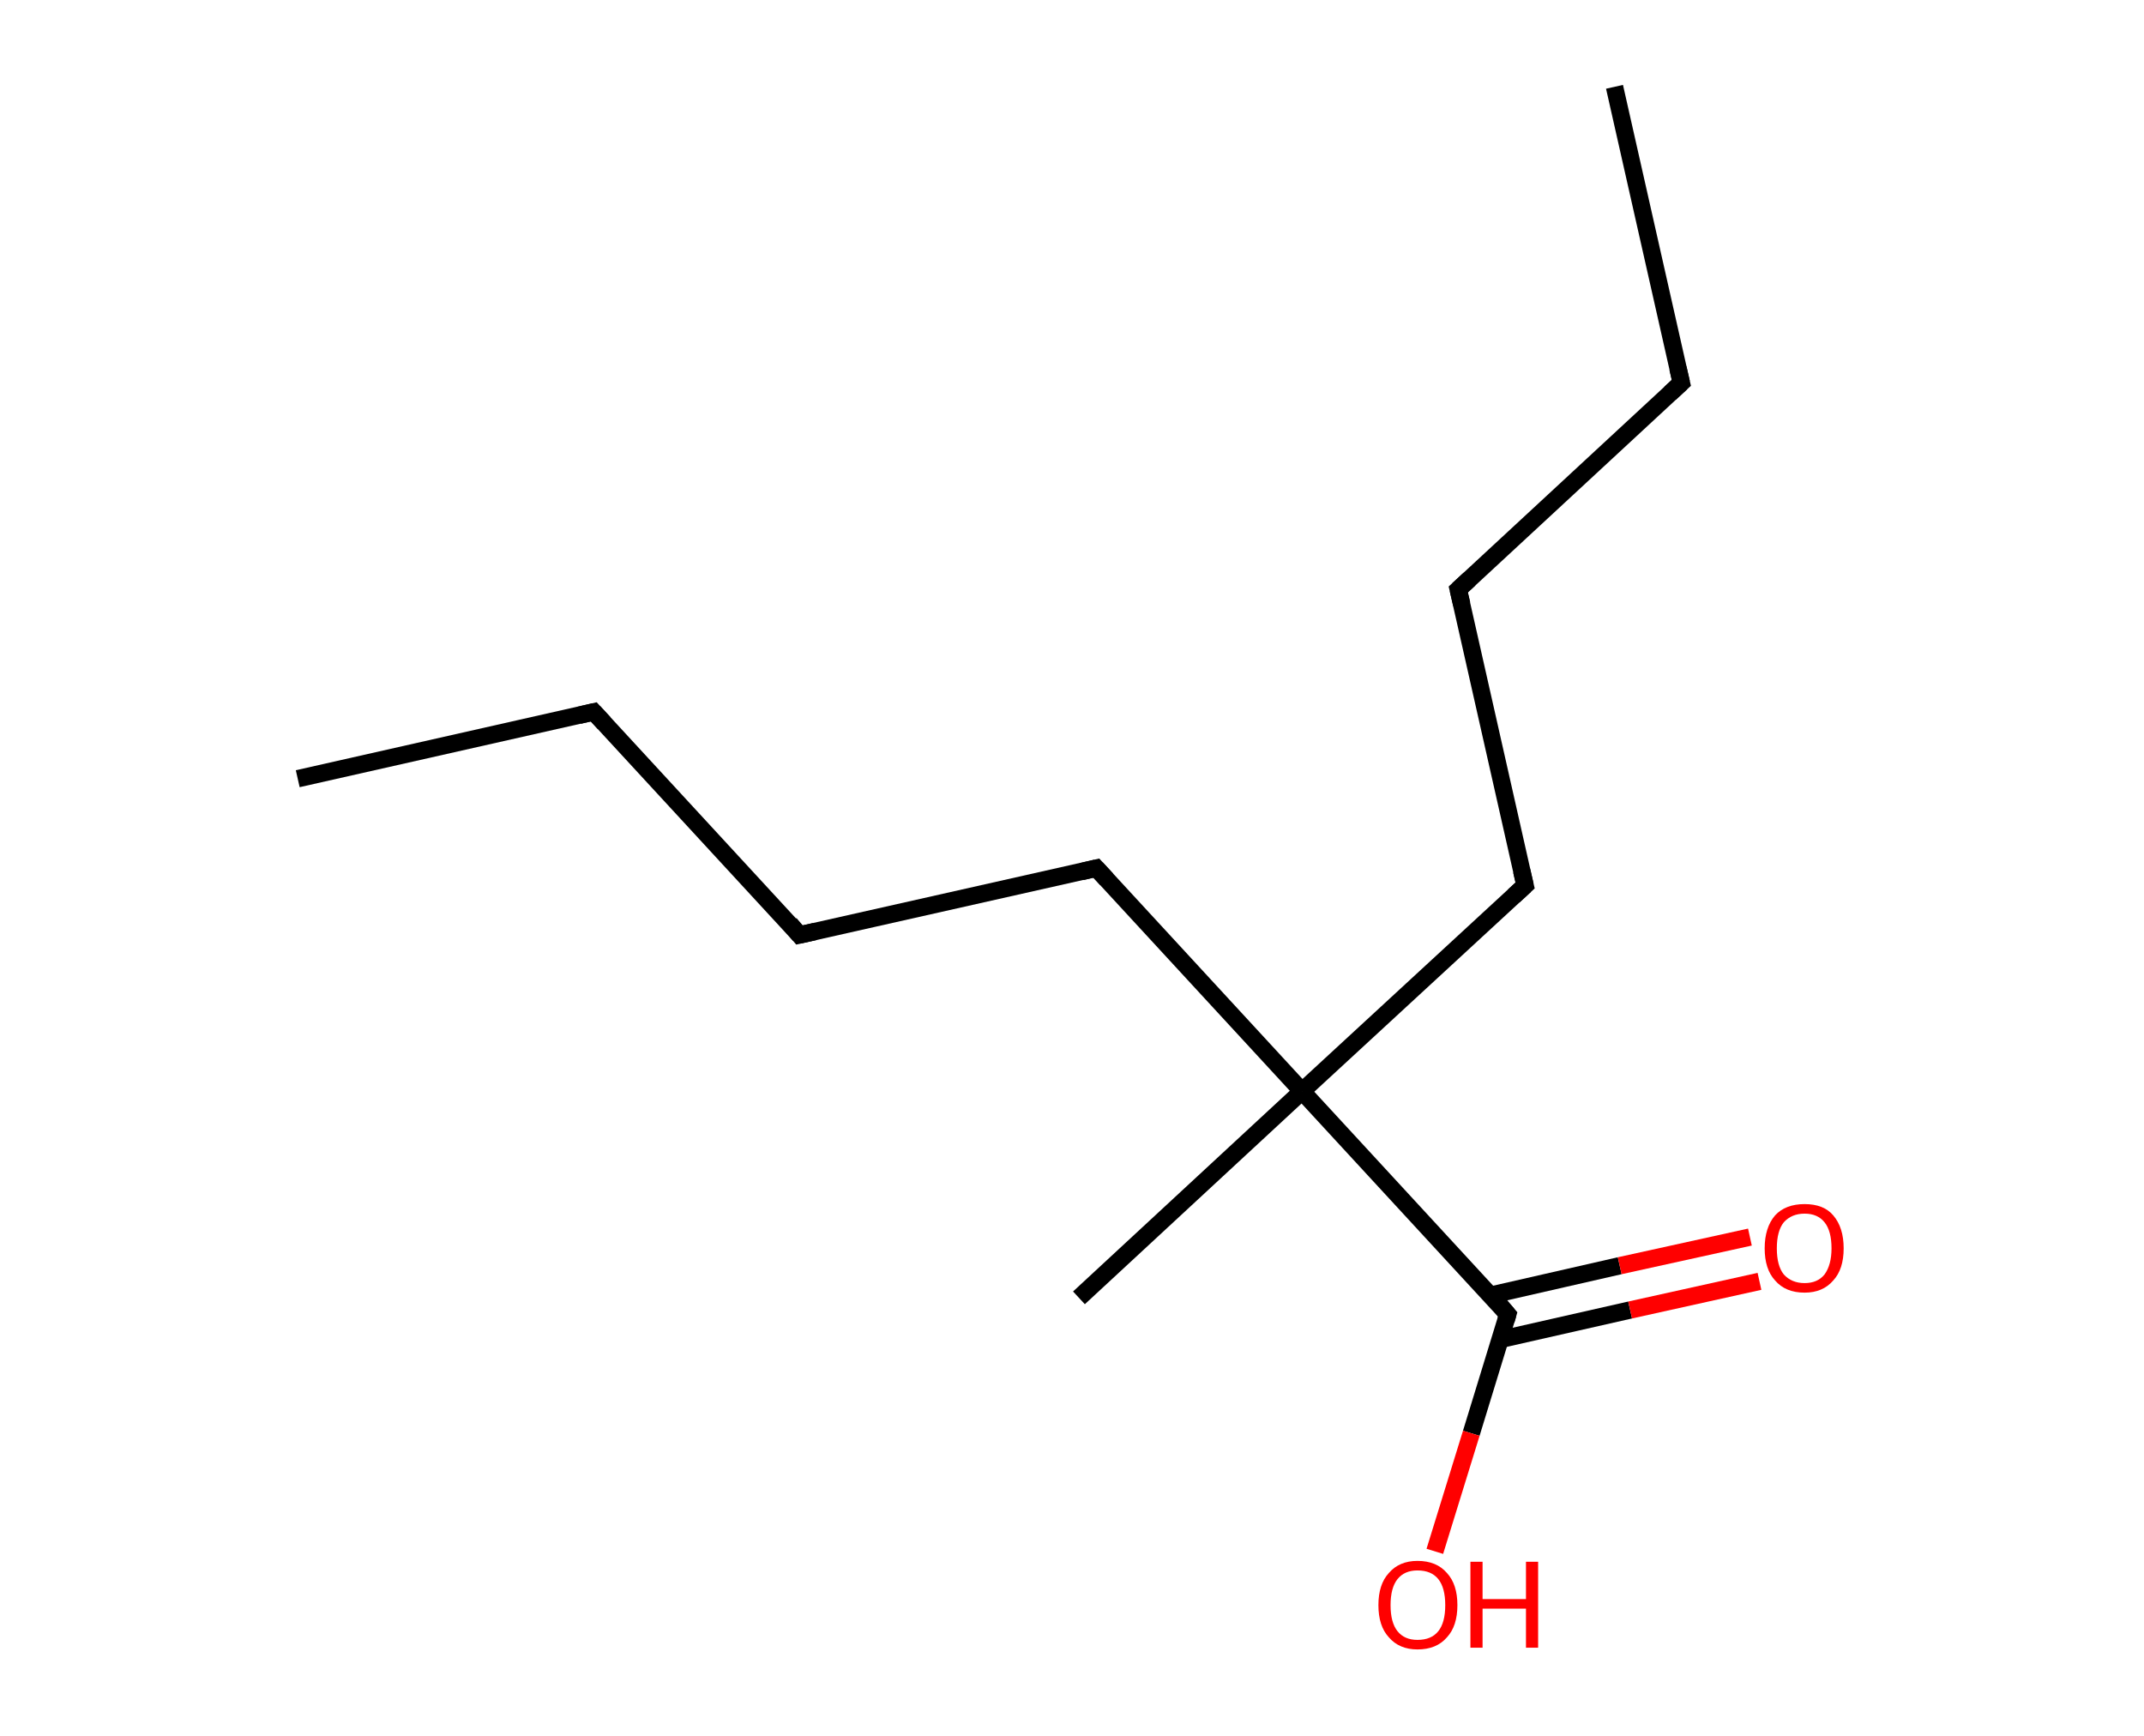 <?xml version='1.0' encoding='ASCII' standalone='yes'?>
<svg xmlns="http://www.w3.org/2000/svg" xmlns:rdkit="http://www.rdkit.org/xml" xmlns:xlink="http://www.w3.org/1999/xlink" version="1.1" baseProfile="full" xml:space="preserve" width="247px" height="200px" viewBox="0 0 247 200">
<!-- END OF HEADER -->
<rect style="opacity:1.0;fill:#FFFFFF;stroke:none" width="247.0" height="200.0" x="0.0" y="0.0"> </rect>
<path class="bond-0 atom-0 atom-1" d="M 186.0,10.0 L 193.7,44.1" style="fill:none;fill-rule:evenodd;stroke:#000000;stroke-width:2.0px;stroke-linecap:butt;stroke-linejoin:miter;stroke-opacity:1"/>
<path class="bond-1 atom-1 atom-2" d="M 193.7,44.1 L 168.0,67.9" style="fill:none;fill-rule:evenodd;stroke:#000000;stroke-width:2.0px;stroke-linecap:butt;stroke-linejoin:miter;stroke-opacity:1"/>
<path class="bond-2 atom-2 atom-3" d="M 168.0,67.9 L 175.7,102.0" style="fill:none;fill-rule:evenodd;stroke:#000000;stroke-width:2.0px;stroke-linecap:butt;stroke-linejoin:miter;stroke-opacity:1"/>
<path class="bond-3 atom-3 atom-4" d="M 175.7,102.0 L 150.0,125.7" style="fill:none;fill-rule:evenodd;stroke:#000000;stroke-width:2.0px;stroke-linecap:butt;stroke-linejoin:miter;stroke-opacity:1"/>
<path class="bond-4 atom-4 atom-5" d="M 150.0,125.7 L 124.3,149.5" style="fill:none;fill-rule:evenodd;stroke:#000000;stroke-width:2.0px;stroke-linecap:butt;stroke-linejoin:miter;stroke-opacity:1"/>
<path class="bond-5 atom-4 atom-6" d="M 150.0,125.7 L 126.3,100.0" style="fill:none;fill-rule:evenodd;stroke:#000000;stroke-width:2.0px;stroke-linecap:butt;stroke-linejoin:miter;stroke-opacity:1"/>
<path class="bond-6 atom-6 atom-7" d="M 126.3,100.0 L 92.1,107.7" style="fill:none;fill-rule:evenodd;stroke:#000000;stroke-width:2.0px;stroke-linecap:butt;stroke-linejoin:miter;stroke-opacity:1"/>
<path class="bond-7 atom-7 atom-8" d="M 92.1,107.7 L 68.4,82.0" style="fill:none;fill-rule:evenodd;stroke:#000000;stroke-width:2.0px;stroke-linecap:butt;stroke-linejoin:miter;stroke-opacity:1"/>
<path class="bond-8 atom-8 atom-9" d="M 68.4,82.0 L 34.3,89.7" style="fill:none;fill-rule:evenodd;stroke:#000000;stroke-width:2.0px;stroke-linecap:butt;stroke-linejoin:miter;stroke-opacity:1"/>
<path class="bond-9 atom-4 atom-10" d="M 150.0,125.7 L 173.7,151.4" style="fill:none;fill-rule:evenodd;stroke:#000000;stroke-width:2.0px;stroke-linecap:butt;stroke-linejoin:miter;stroke-opacity:1"/>
<path class="bond-10 atom-10 atom-11" d="M 172.8,154.3 L 187.8,150.9" style="fill:none;fill-rule:evenodd;stroke:#000000;stroke-width:2.0px;stroke-linecap:butt;stroke-linejoin:miter;stroke-opacity:1"/>
<path class="bond-10 atom-10 atom-11" d="M 187.8,150.9 L 202.7,147.6" style="fill:none;fill-rule:evenodd;stroke:#FF0000;stroke-width:2.0px;stroke-linecap:butt;stroke-linejoin:miter;stroke-opacity:1"/>
<path class="bond-10 atom-10 atom-11" d="M 171.7,149.2 L 186.6,145.8" style="fill:none;fill-rule:evenodd;stroke:#000000;stroke-width:2.0px;stroke-linecap:butt;stroke-linejoin:miter;stroke-opacity:1"/>
<path class="bond-10 atom-10 atom-11" d="M 186.6,145.8 L 201.6,142.5" style="fill:none;fill-rule:evenodd;stroke:#FF0000;stroke-width:2.0px;stroke-linecap:butt;stroke-linejoin:miter;stroke-opacity:1"/>
<path class="bond-11 atom-10 atom-12" d="M 173.7,151.4 L 169.5,165.1" style="fill:none;fill-rule:evenodd;stroke:#000000;stroke-width:2.0px;stroke-linecap:butt;stroke-linejoin:miter;stroke-opacity:1"/>
<path class="bond-11 atom-10 atom-12" d="M 169.5,165.1 L 165.3,178.7" style="fill:none;fill-rule:evenodd;stroke:#FF0000;stroke-width:2.0px;stroke-linecap:butt;stroke-linejoin:miter;stroke-opacity:1"/>
<path d="M 193.3,42.4 L 193.7,44.1 L 192.4,45.3" style="fill:none;stroke:#000000;stroke-width:2.0px;stroke-linecap:butt;stroke-linejoin:miter;stroke-opacity:1;"/>
<path d="M 169.3,66.7 L 168.0,67.9 L 168.4,69.6" style="fill:none;stroke:#000000;stroke-width:2.0px;stroke-linecap:butt;stroke-linejoin:miter;stroke-opacity:1;"/>
<path d="M 175.3,100.3 L 175.7,102.0 L 174.4,103.2" style="fill:none;stroke:#000000;stroke-width:2.0px;stroke-linecap:butt;stroke-linejoin:miter;stroke-opacity:1;"/>
<path d="M 127.5,101.3 L 126.3,100.0 L 124.6,100.4" style="fill:none;stroke:#000000;stroke-width:2.0px;stroke-linecap:butt;stroke-linejoin:miter;stroke-opacity:1;"/>
<path d="M 93.9,107.3 L 92.1,107.7 L 91.0,106.4" style="fill:none;stroke:#000000;stroke-width:2.0px;stroke-linecap:butt;stroke-linejoin:miter;stroke-opacity:1;"/>
<path d="M 69.6,83.3 L 68.4,82.0 L 66.7,82.4" style="fill:none;stroke:#000000;stroke-width:2.0px;stroke-linecap:butt;stroke-linejoin:miter;stroke-opacity:1;"/>
<path d="M 172.6,150.1 L 173.7,151.4 L 173.5,152.1" style="fill:none;stroke:#000000;stroke-width:2.0px;stroke-linecap:butt;stroke-linejoin:miter;stroke-opacity:1;"/>
<path class="atom-11" d="M 203.3 143.8 Q 203.3 141.4, 204.5 140.0 Q 205.7 138.7, 207.9 138.7 Q 210.1 138.7, 211.2 140.0 Q 212.4 141.4, 212.4 143.8 Q 212.4 146.2, 211.2 147.5 Q 210.0 148.9, 207.9 148.9 Q 205.7 148.9, 204.5 147.5 Q 203.3 146.2, 203.3 143.8 M 207.9 147.8 Q 209.4 147.8, 210.2 146.8 Q 211.0 145.7, 211.0 143.8 Q 211.0 141.8, 210.2 140.8 Q 209.4 139.8, 207.9 139.8 Q 206.4 139.8, 205.5 140.8 Q 204.7 141.8, 204.7 143.8 Q 204.7 145.8, 205.5 146.8 Q 206.4 147.8, 207.9 147.8 " fill="#FF0000"/>
<path class="atom-12" d="M 158.8 184.9 Q 158.8 182.5, 160.0 181.2 Q 161.2 179.8, 163.3 179.8 Q 165.5 179.8, 166.7 181.2 Q 167.9 182.5, 167.9 184.9 Q 167.9 187.3, 166.7 188.6 Q 165.5 190.0, 163.3 190.0 Q 161.2 190.0, 160.0 188.6 Q 158.8 187.3, 158.8 184.9 M 163.3 188.9 Q 164.9 188.9, 165.7 187.9 Q 166.5 186.9, 166.5 184.9 Q 166.5 182.9, 165.7 181.9 Q 164.9 180.9, 163.3 180.9 Q 161.8 180.9, 161.0 181.9 Q 160.2 182.9, 160.2 184.9 Q 160.2 186.9, 161.0 187.9 Q 161.8 188.9, 163.3 188.9 " fill="#FF0000"/>
<path class="atom-12" d="M 169.4 179.9 L 170.8 179.9 L 170.8 184.2 L 175.8 184.2 L 175.8 179.9 L 177.2 179.9 L 177.2 189.8 L 175.8 189.8 L 175.8 185.3 L 170.8 185.3 L 170.8 189.8 L 169.4 189.8 L 169.4 179.9 " fill="#FF0000"/>
</svg>
